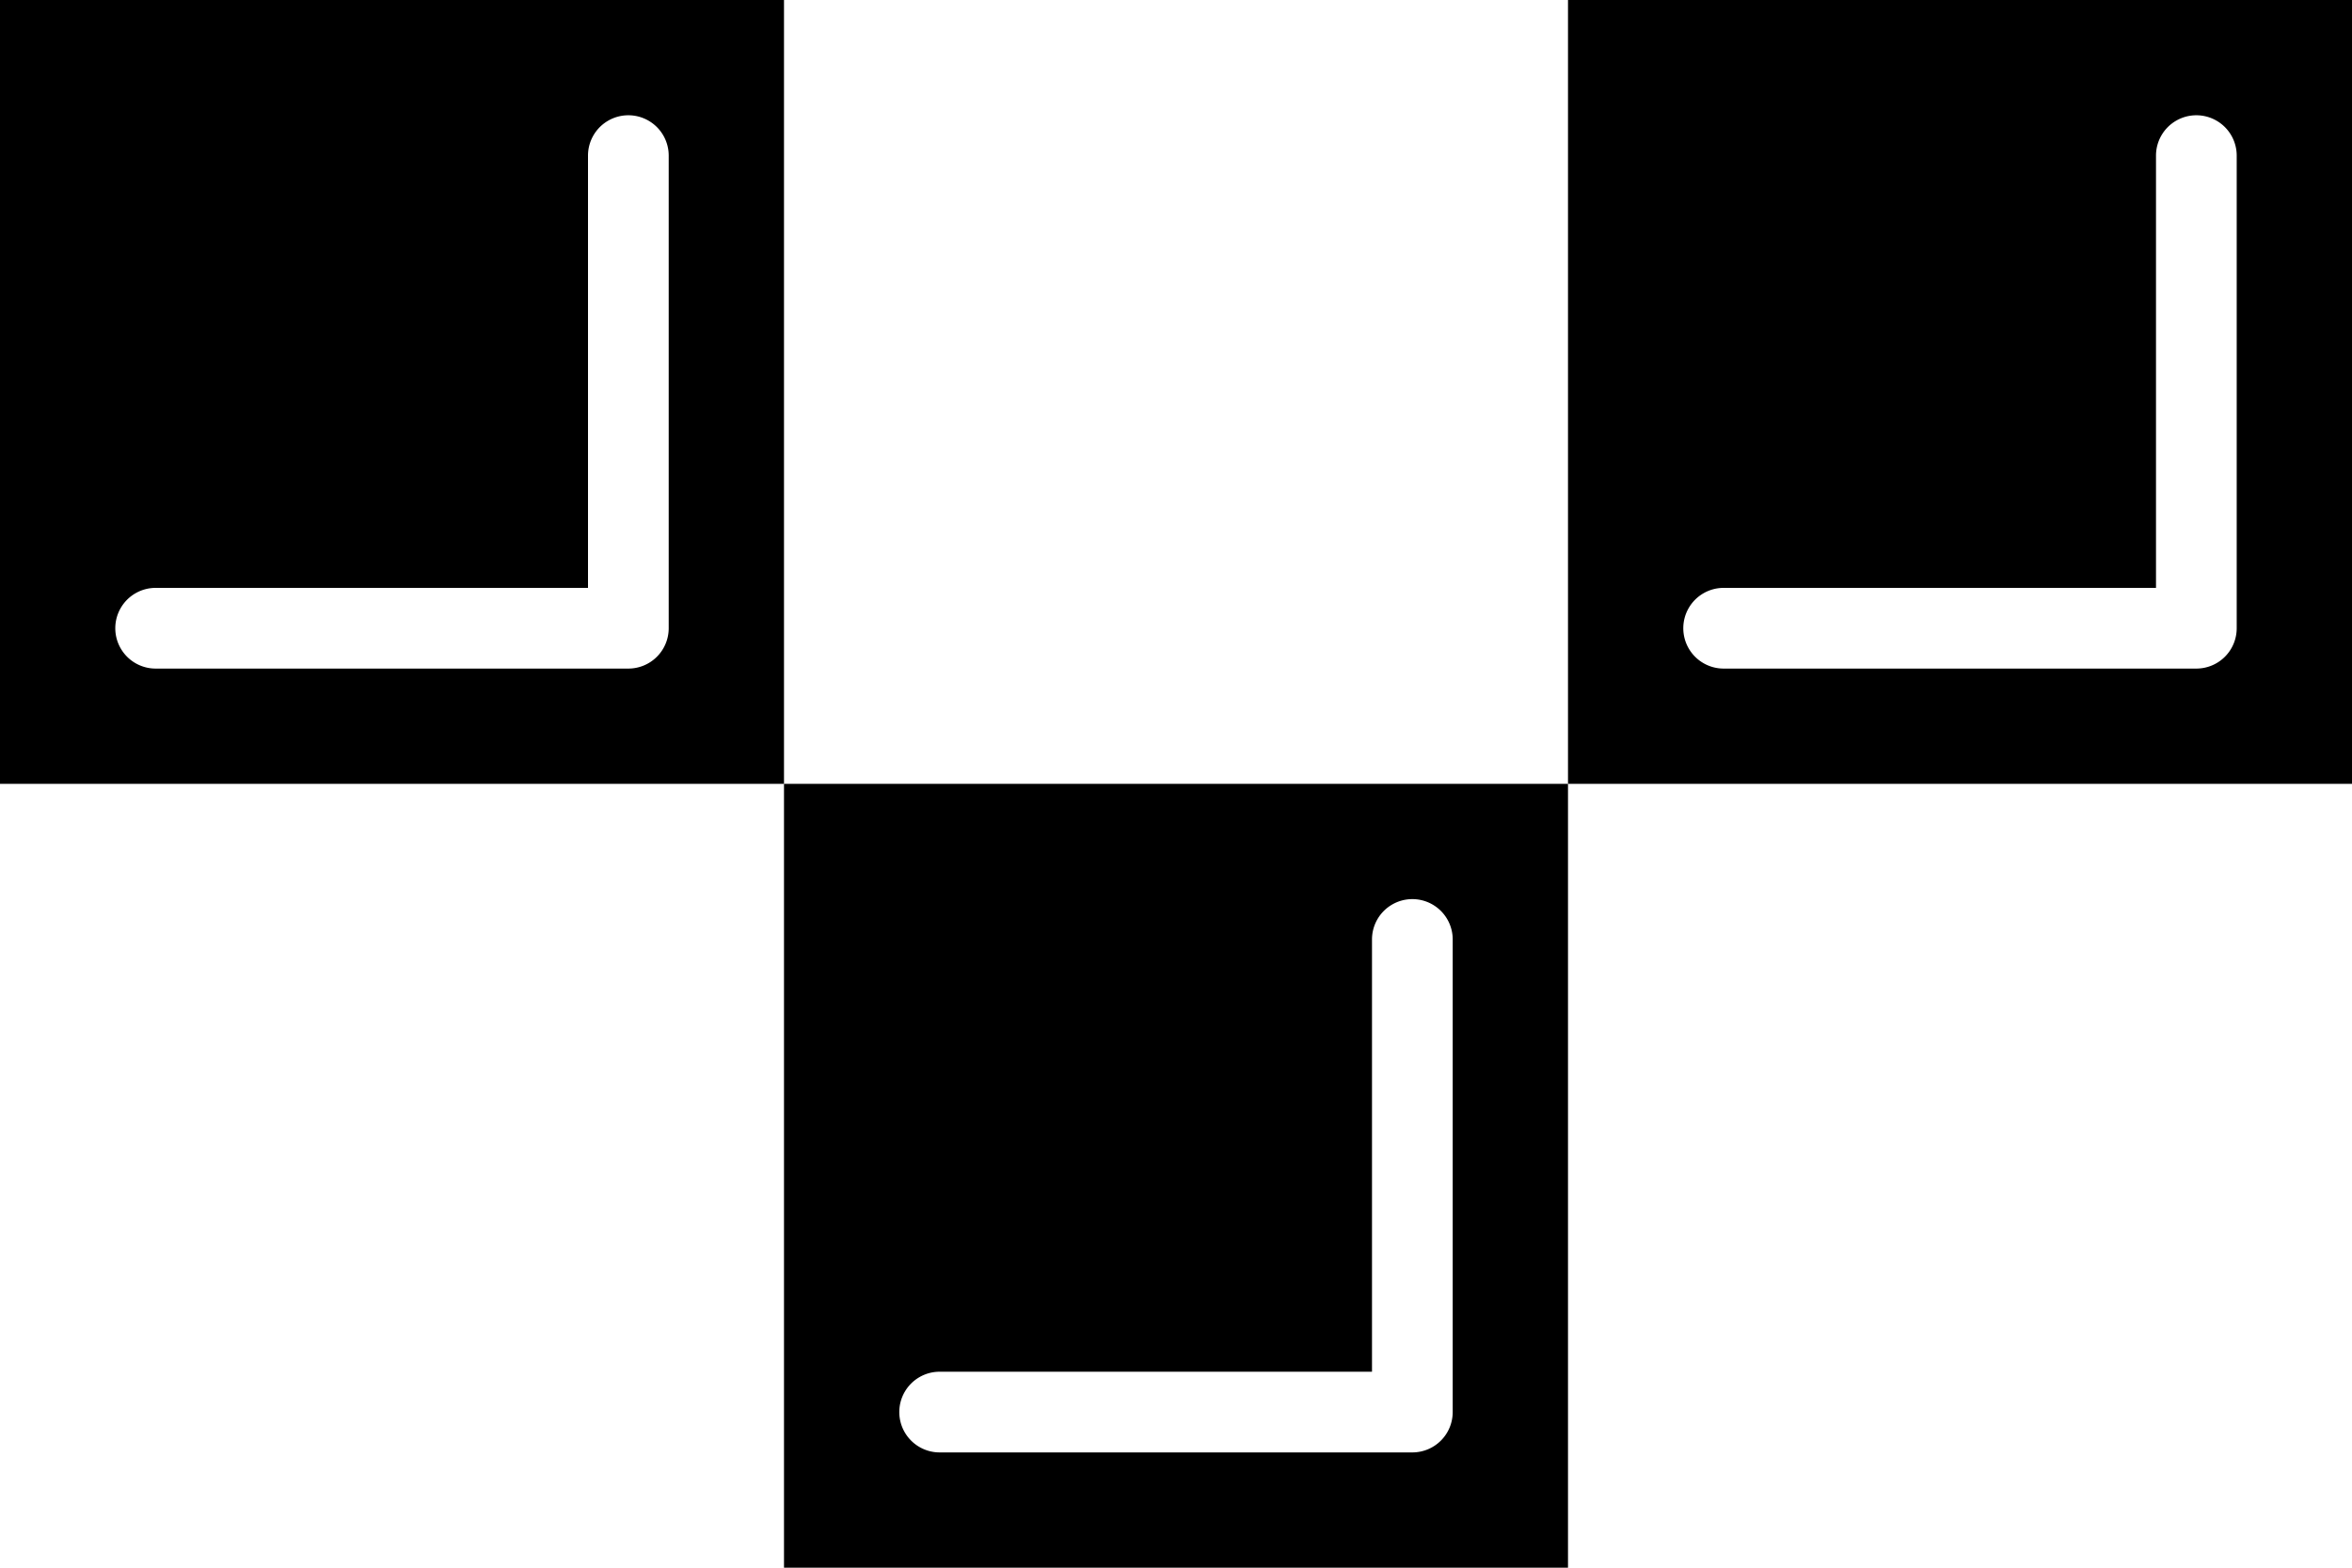 <svg id="Layer_1" data-name="Layer 1" xmlns="http://www.w3.org/2000/svg" viewBox="0 0 408 272"><title>icon-stone</title><path d="M0,0V136H136V0ZM116,109a7,7,0,0,1-7,7H27a7,7,0,0,1,0-14h75V27a7,7,0,0,1,14,0Z"/><path d="M136,272H272V136H136Zm27-34h75V163a7,7,0,0,1,14,0v82a7,7,0,0,1-7,7H163a7,7,0,0,1,0-14Z"/><path d="M272,0V136H408V0ZM388,109a7,7,0,0,1-7,7H299a7,7,0,0,1,0-14h75V27a7,7,0,0,1,14,0Z"/></svg>